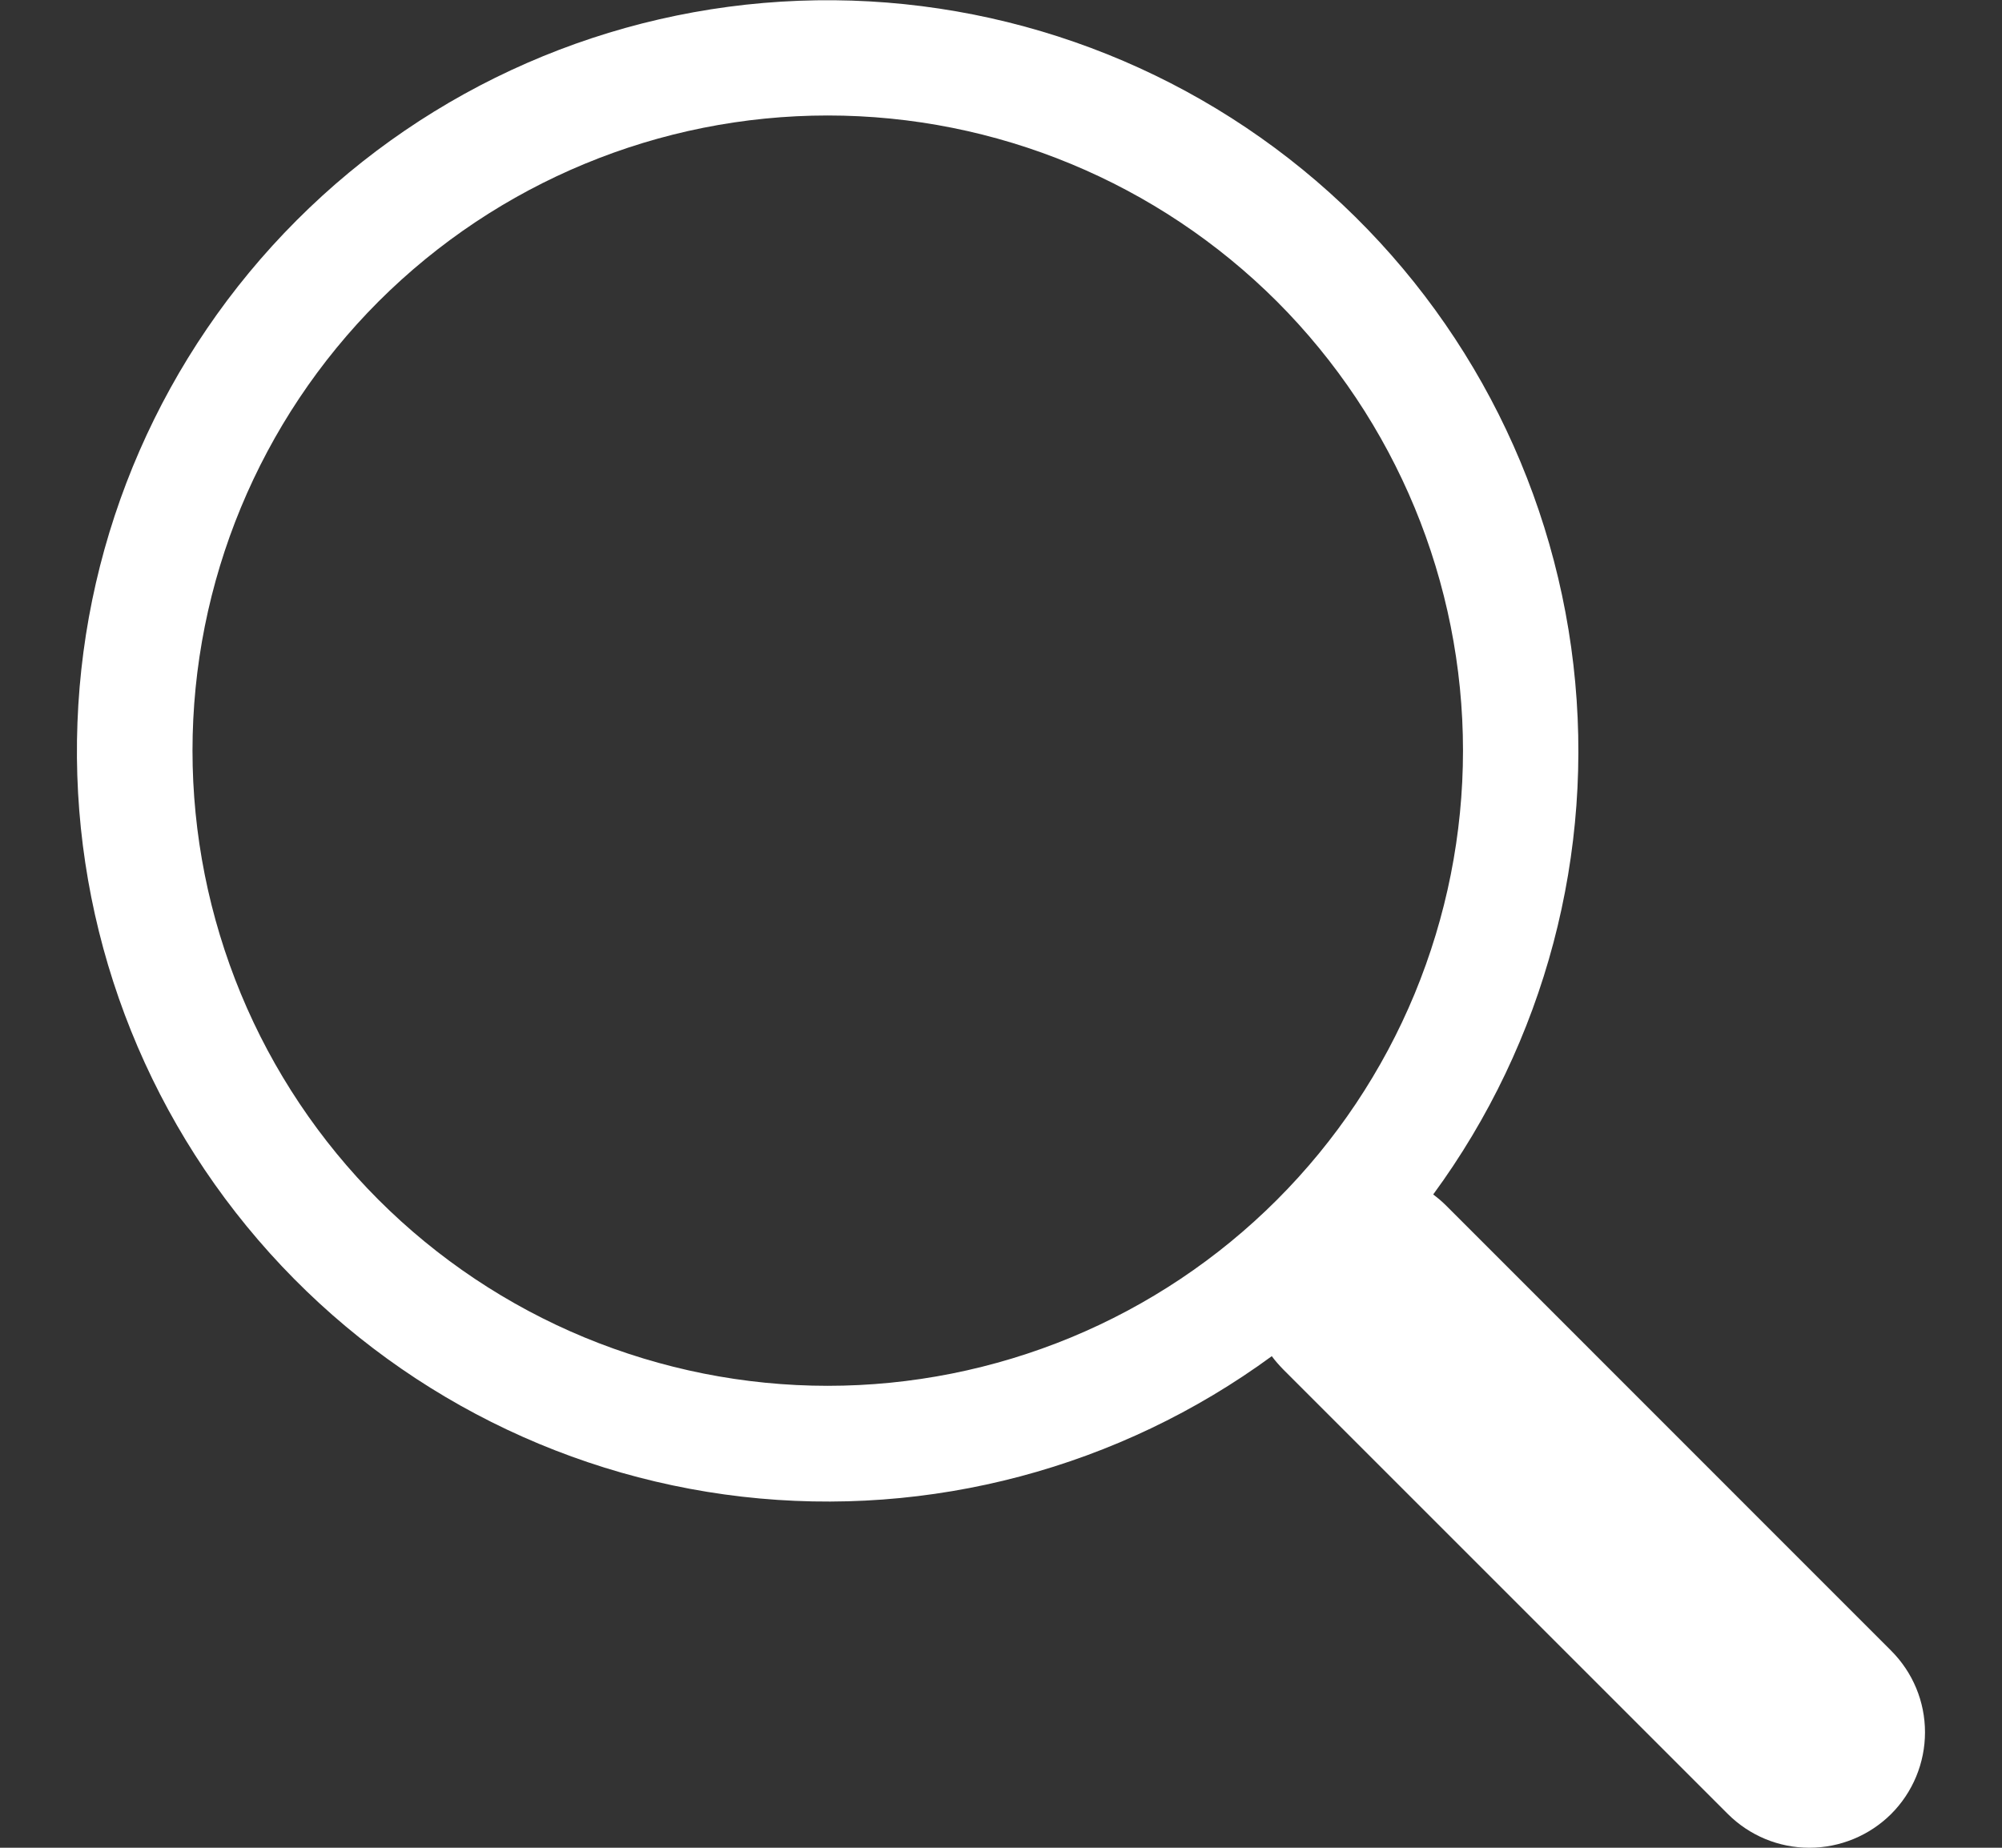 <svg width="13" height="12" viewBox="0 0 13 12" fill="none" xmlns="http://www.w3.org/2000/svg">
<rect x="0" y="0" width="13" height="12" fill="#333333" stroke="none"/>
<path d="M9.306 7.758C10.033 6.767 10.358 5.538 10.217 4.318C10.076 3.097 9.48 1.975 8.547 1.175C7.615 0.376 6.414 -0.042 5.187 0.005C3.959 0.052 2.794 0.561 1.926 1.431C1.058 2.3 0.549 3.464 0.503 4.692C0.456 5.92 0.875 7.12 1.676 8.052C2.476 8.984 3.599 9.58 4.819 9.72C6.04 9.86 7.268 9.533 8.259 8.807H8.258C8.28 8.837 8.305 8.865 8.332 8.893L11.219 11.78C11.36 11.921 11.55 12 11.749 12C11.948 12 12.139 11.921 12.28 11.781C12.421 11.64 12.5 11.449 12.5 11.25C12.5 11.051 12.421 10.861 12.28 10.72L9.393 7.832C9.366 7.805 9.337 7.78 9.306 7.757V7.758ZM9.5 4.875C9.5 5.417 9.393 5.953 9.186 6.454C8.979 6.954 8.675 7.409 8.292 7.792C7.909 8.175 7.454 8.479 6.954 8.686C6.453 8.893 5.917 9 5.375 9C4.833 9 4.297 8.893 3.796 8.686C3.296 8.479 2.841 8.175 2.458 7.792C2.075 7.409 1.771 6.954 1.564 6.454C1.357 5.953 1.25 5.417 1.25 4.875C1.25 3.781 1.685 2.732 2.458 1.958C3.232 1.185 4.281 0.75 5.375 0.75C6.469 0.75 7.518 1.185 8.292 1.958C9.065 2.732 9.5 3.781 9.5 4.875Z" fill="white"/>
</svg>
